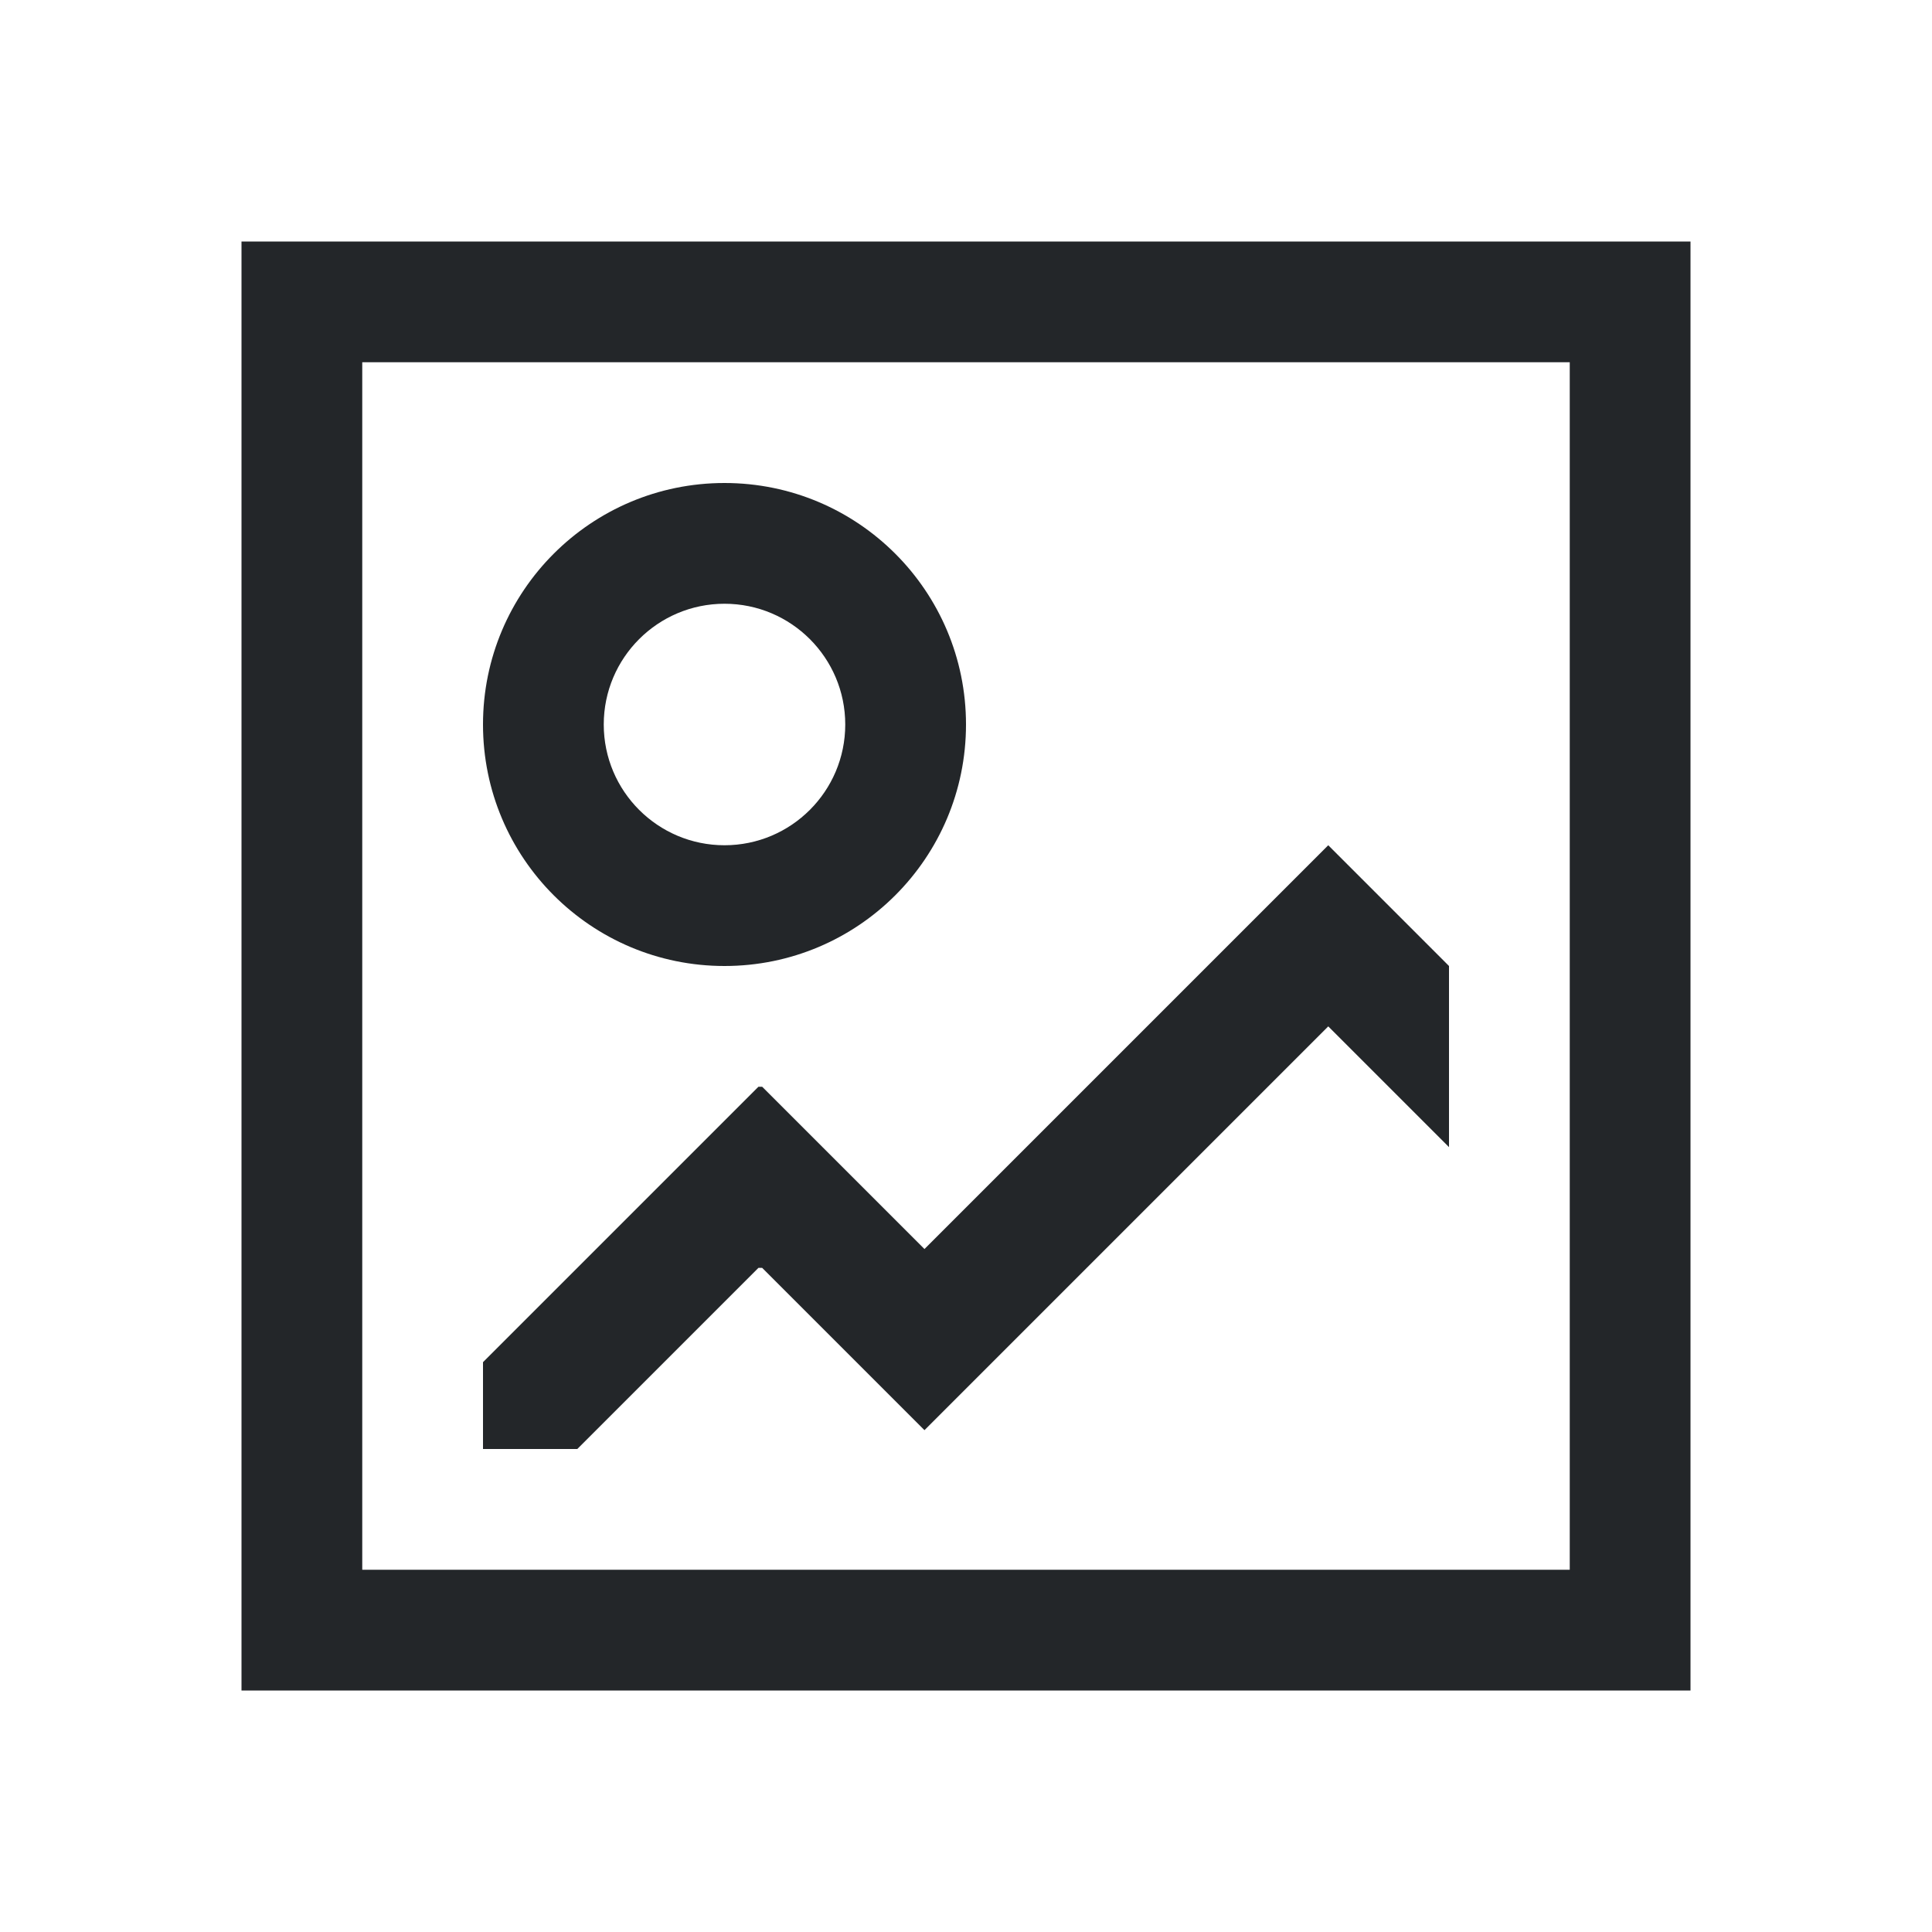 <svg viewBox="0 0 16 16" xmlns="http://www.w3.org/2000/svg">/&amp;gt;<path d="m2 2v11.281.719h12v-1-1-1-1-8zm1 1h10v6 4h-10v-.719zm3 1c-1.105 0-2 .895-2 2s.895 2 2 2 2-.895 2-2-.895-2-2-2zm0 1c.552 0 1 .448 1 1s-.448 1-1 1-1-.448-1-1 .448-1 1-1zm5 2-3.344 3.344-1.344-1.344h-.031l-2.281 2.281v.719h.781l1.5-1.5h.031l1.344 1.344 3.344-3.344 1 1v-1.5z" fill="#232629"/></svg>
